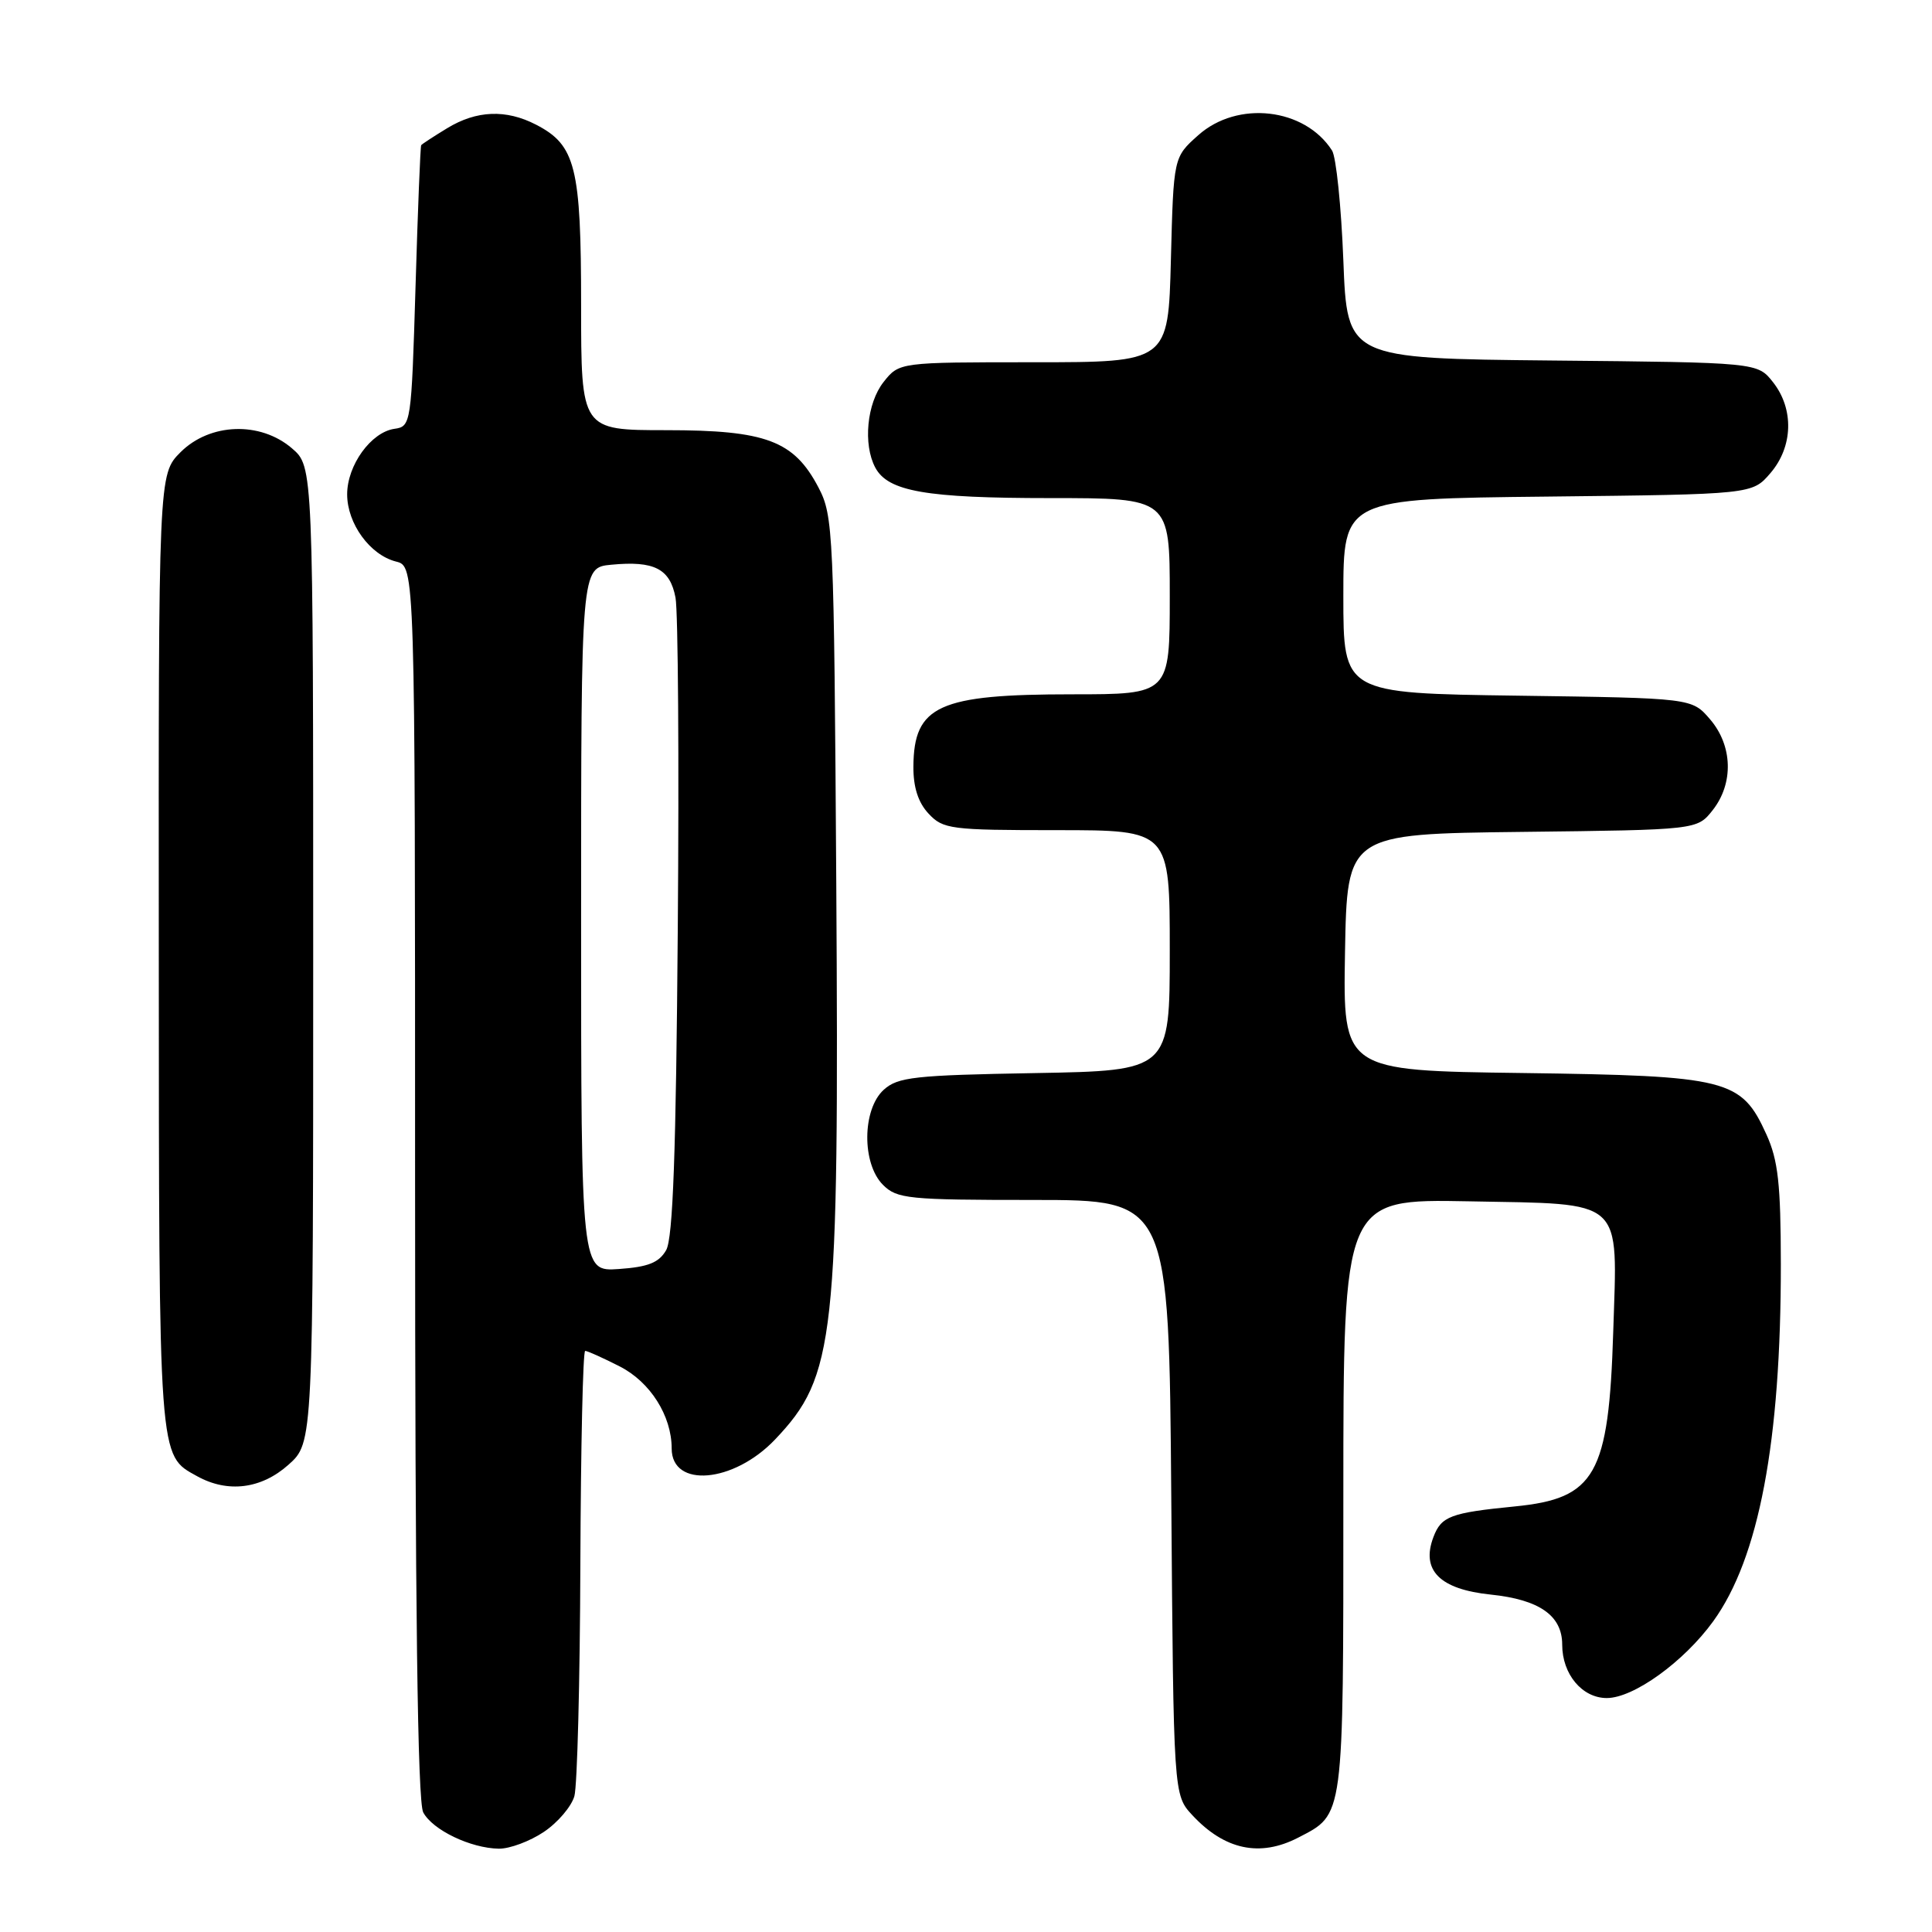 <?xml version="1.0" encoding="UTF-8" standalone="no"?>
<!DOCTYPE svg PUBLIC "-//W3C//DTD SVG 1.1//EN" "http://www.w3.org/Graphics/SVG/1.1/DTD/svg11.dtd" >
<svg xmlns="http://www.w3.org/2000/svg" xmlns:xlink="http://www.w3.org/1999/xlink" version="1.1" viewBox="0 0 256 256">
 <g >
 <path fill="currentColor"
d=" M 72.06 242.74 C 73.91 241.50 75.73 239.36 76.11 237.99 C 76.49 236.62 76.85 222.79 76.90 207.25 C 76.96 191.71 77.24 179.00 77.54 179.00 C 77.84 179.00 79.90 179.93 82.12 181.06 C 86.16 183.12 89.00 187.60 89.00 191.93 C 89.00 197.23 97.22 196.51 102.71 190.73 C 110.67 182.34 111.19 177.55 110.81 117.00 C 110.51 70.36 110.42 68.35 108.45 64.59 C 105.20 58.39 101.50 57.00 88.27 57.00 C 77.00 57.00 77.00 57.00 77.00 40.45 C 77.00 22.13 76.28 19.23 71.03 16.52 C 67.05 14.46 63.14 14.62 59.25 16.99 C 57.46 18.08 55.91 19.09 55.81 19.24 C 55.70 19.38 55.36 27.82 55.06 38.00 C 54.51 56.18 54.46 56.51 52.27 56.82 C 49.17 57.26 46.00 61.64 46.00 65.50 C 46.00 69.38 49.03 73.54 52.48 74.41 C 55.00 75.04 55.00 75.04 55.00 156.58 C 55.00 213.00 55.33 238.75 56.08 240.15 C 57.33 242.49 62.36 244.90 66.10 244.96 C 67.53 244.98 70.21 243.98 72.06 242.74 Z  M 171.99 243.51 C 178.13 240.33 178.00 241.31 178.00 198.21 C 178.00 158.87 178.00 158.87 194.58 159.18 C 215.45 159.58 214.32 158.56 213.76 176.50 C 213.17 195.45 211.41 198.56 200.72 199.61 C 192.21 200.45 190.98 200.91 189.94 203.66 C 188.26 208.07 190.77 210.59 197.53 211.29 C 203.98 211.96 207.00 214.07 207.00 217.93 C 207.00 221.84 209.64 225.00 212.91 225.00 C 216.46 225.00 223.12 220.20 227.01 214.83 C 233.07 206.46 235.99 191.02 235.97 167.50 C 235.96 156.88 235.61 153.73 234.06 150.32 C 230.73 142.98 229.01 142.55 201.72 142.18 C 177.95 141.87 177.95 141.87 178.22 126.18 C 178.50 110.50 178.50 110.50 201.69 110.23 C 224.88 109.96 224.88 109.96 226.94 107.35 C 229.74 103.79 229.59 98.80 226.59 95.31 C 224.18 92.50 224.18 92.50 201.09 92.18 C 178.00 91.86 178.00 91.86 178.00 78.98 C 178.00 66.09 178.00 66.09 205.09 65.80 C 232.18 65.50 232.18 65.50 234.59 62.69 C 237.59 59.20 237.74 54.21 234.94 50.65 C 232.88 48.03 232.88 48.03 205.69 47.77 C 178.50 47.50 178.50 47.50 178.00 34.50 C 177.72 27.35 177.05 20.80 176.50 19.94 C 172.88 14.29 163.97 13.27 158.77 17.92 C 155.50 20.83 155.50 20.83 155.15 34.42 C 154.80 48.00 154.80 48.00 136.97 48.00 C 119.15 48.00 119.15 48.00 117.07 50.63 C 114.86 53.44 114.34 58.89 115.98 61.96 C 117.67 65.12 122.69 66.00 139.15 66.00 C 155.00 66.00 155.00 66.00 155.00 79.00 C 155.00 92.00 155.00 92.00 142.07 92.00 C 124.38 92.00 121.09 93.49 121.03 101.56 C 121.01 104.30 121.66 106.34 123.04 107.81 C 124.96 109.87 125.94 110.00 140.04 110.00 C 155.00 110.00 155.00 110.00 155.00 125.94 C 155.00 141.87 155.00 141.87 137.10 142.19 C 121.17 142.47 118.97 142.71 117.10 144.40 C 114.24 147.00 114.18 154.18 117.00 157.00 C 118.85 158.85 120.33 159.00 136.95 159.00 C 154.89 159.00 154.89 159.00 155.20 198.42 C 155.50 237.84 155.50 237.84 158.00 240.53 C 162.27 245.12 166.94 246.11 171.99 243.51 Z  M 38.23 194.08 C 41.50 191.16 41.50 191.16 41.50 126.50 C 41.50 61.83 41.50 61.83 38.69 59.41 C 34.49 55.80 27.82 56.03 23.92 59.92 C 21.00 62.85 21.00 62.85 21.04 126.17 C 21.07 194.02 20.98 192.76 26.11 195.60 C 30.18 197.86 34.63 197.30 38.23 194.08 Z  M 77.00 121.86 C 77.00 75.21 77.00 75.21 80.99 74.83 C 86.70 74.28 88.79 75.36 89.51 79.20 C 89.85 81.01 89.99 100.72 89.81 123.00 C 89.58 152.77 89.17 164.07 88.27 165.65 C 87.32 167.31 85.88 167.88 82.02 168.15 C 77.00 168.50 77.00 168.50 77.00 121.86 Z "/>
</g>
</svg>